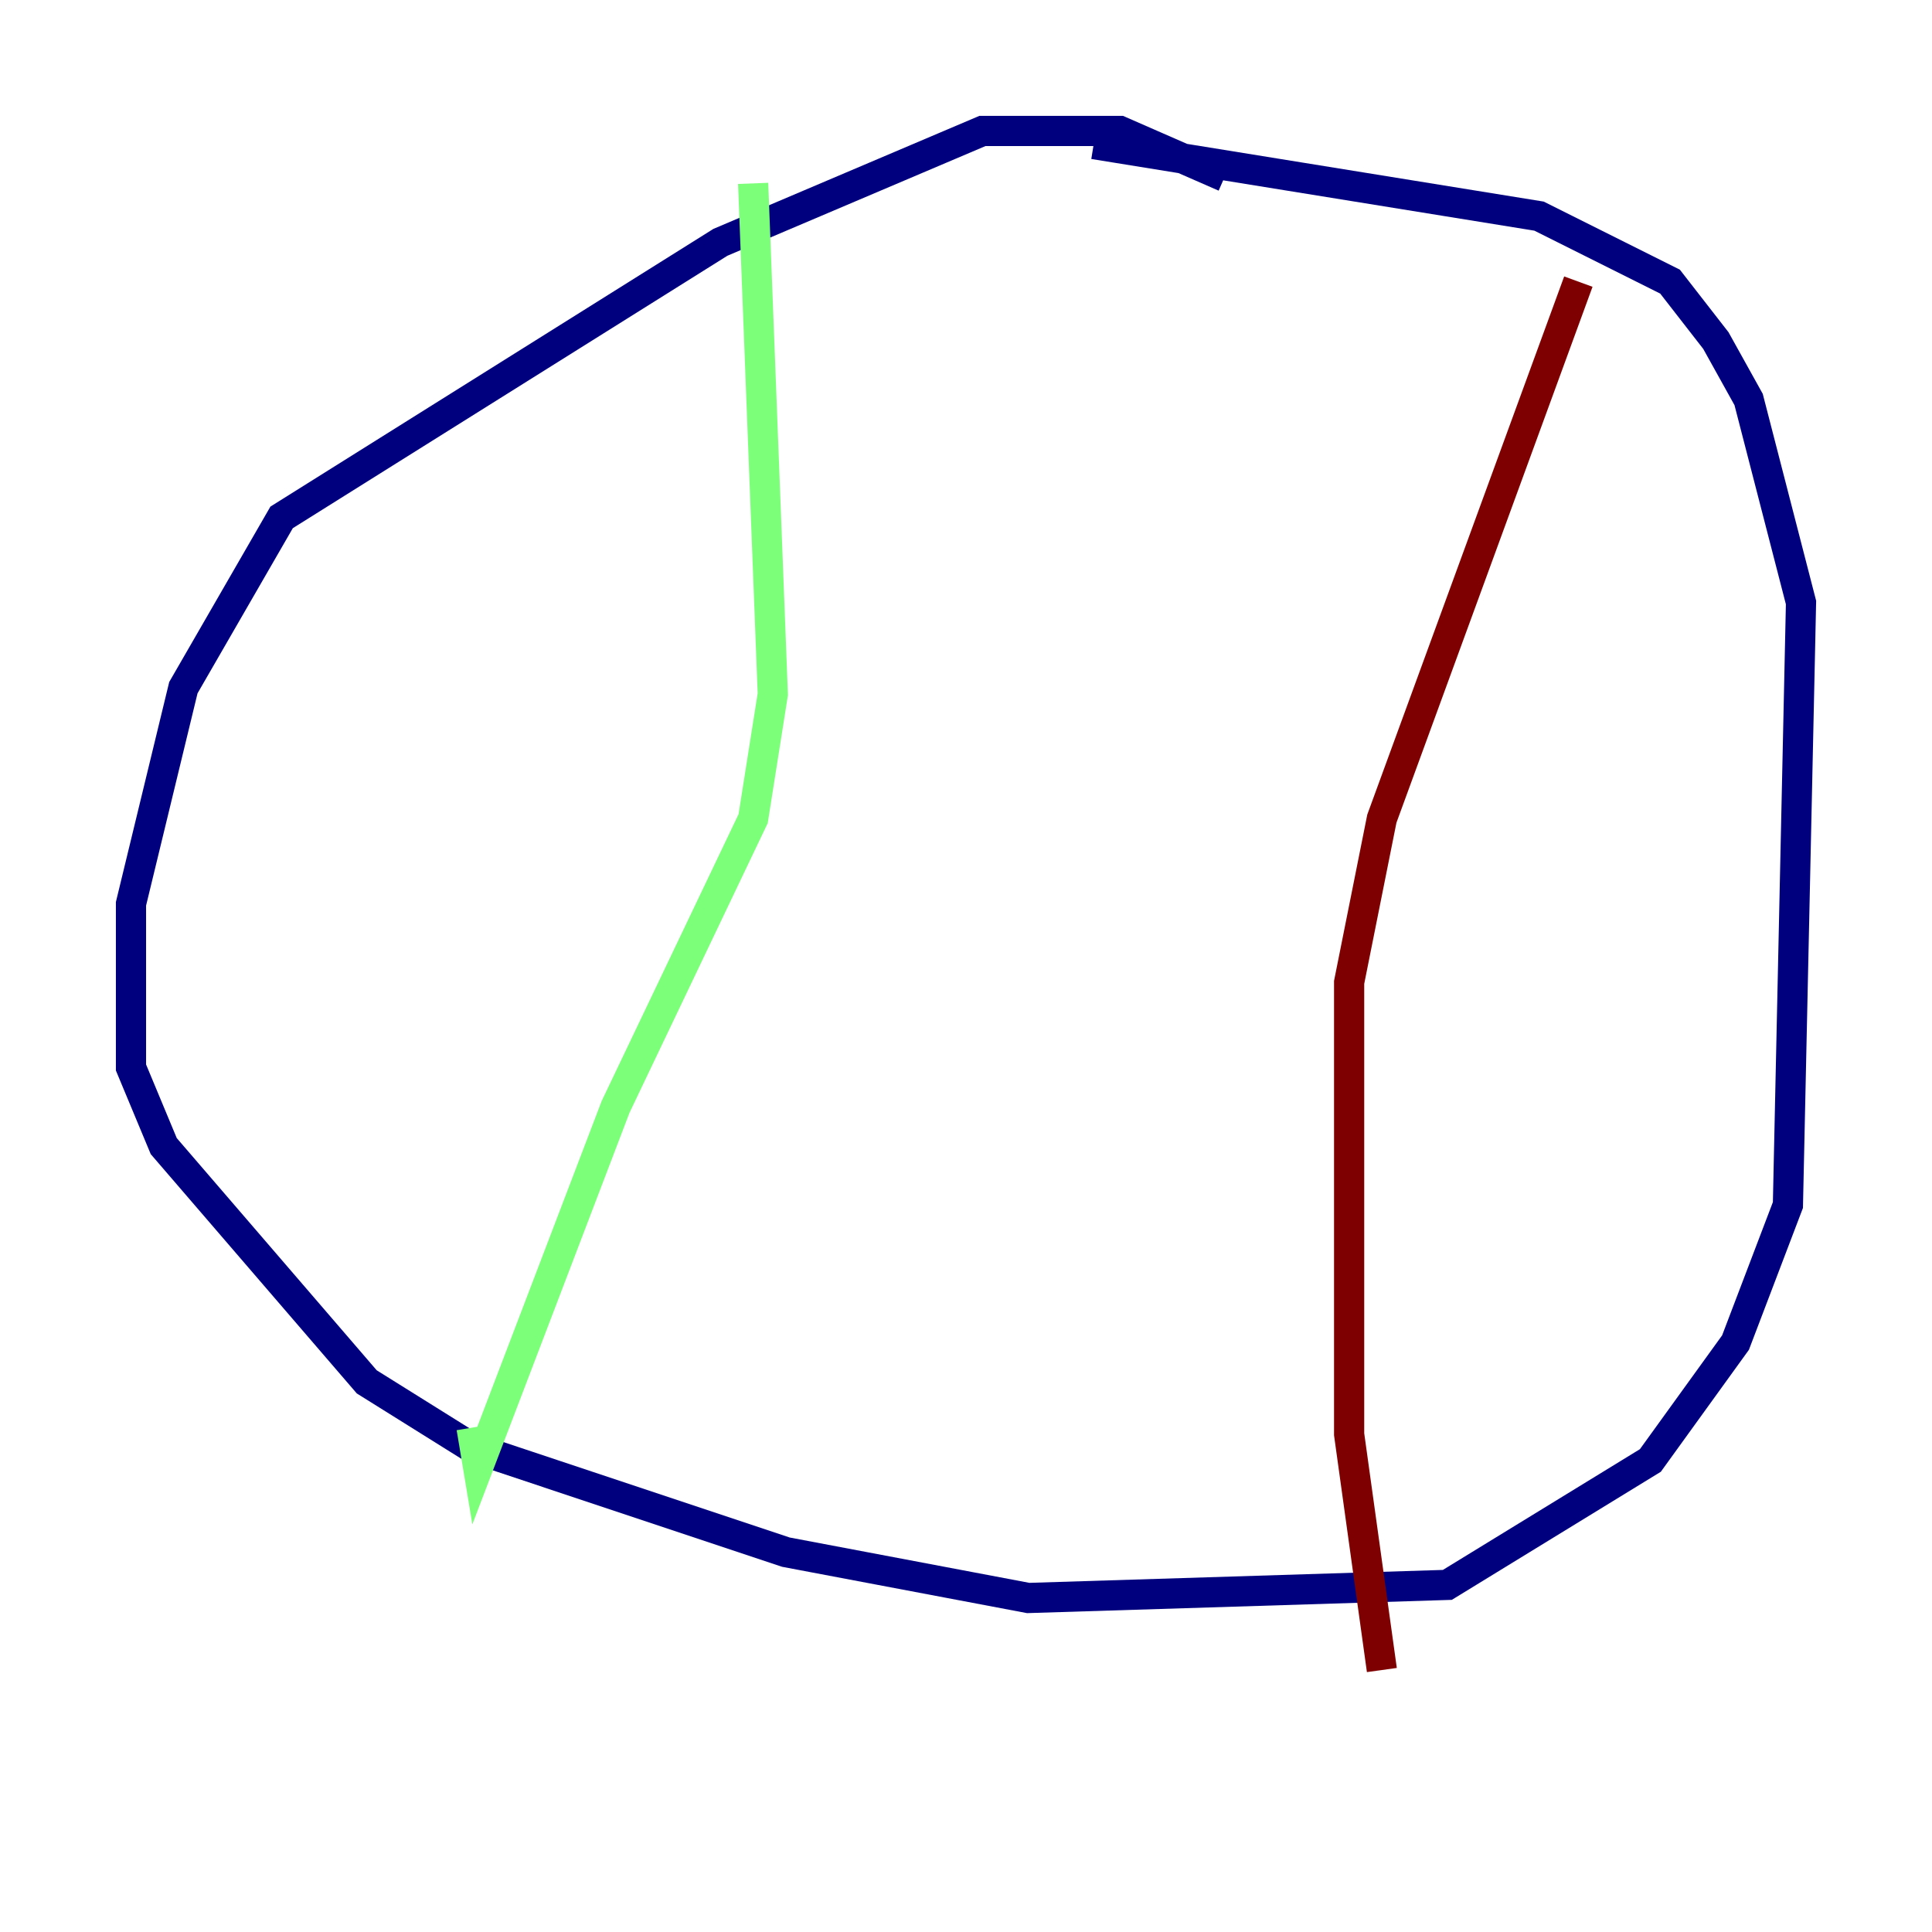<?xml version="1.0" encoding="utf-8" ?>
<svg baseProfile="tiny" height="128" version="1.2" viewBox="0,0,128,128" width="128" xmlns="http://www.w3.org/2000/svg" xmlns:ev="http://www.w3.org/2001/xml-events" xmlns:xlink="http://www.w3.org/1999/xlink"><defs /><polyline fill="none" points="81.139,11.715 74.197,8.678 65.085,8.678 47.729,16.054 18.658,34.278 12.149,45.559 8.678,59.878 8.678,70.725 10.848,75.932 24.298,91.552 31.241,95.891 52.068,102.834 68.122,105.871 95.891,105.003 109.342,96.759 114.983,88.949 118.454,79.837 119.322,39.919 115.851,26.468 113.681,22.563 110.644,18.658 101.966,14.319 72.461,9.546" stroke="#00007f" stroke-width="2" /><polyline fill="none" points="49.898,12.149 51.2,45.993 49.898,54.237 40.786,73.329 31.675,97.193 31.241,94.59" stroke="#7cff79" stroke-width="2" /><polyline fill="none" points="104.57,18.658 91.552,54.237 89.383,65.085 89.383,95.024 91.552,110.644" stroke="#7f0000" stroke-width="2" /></svg>